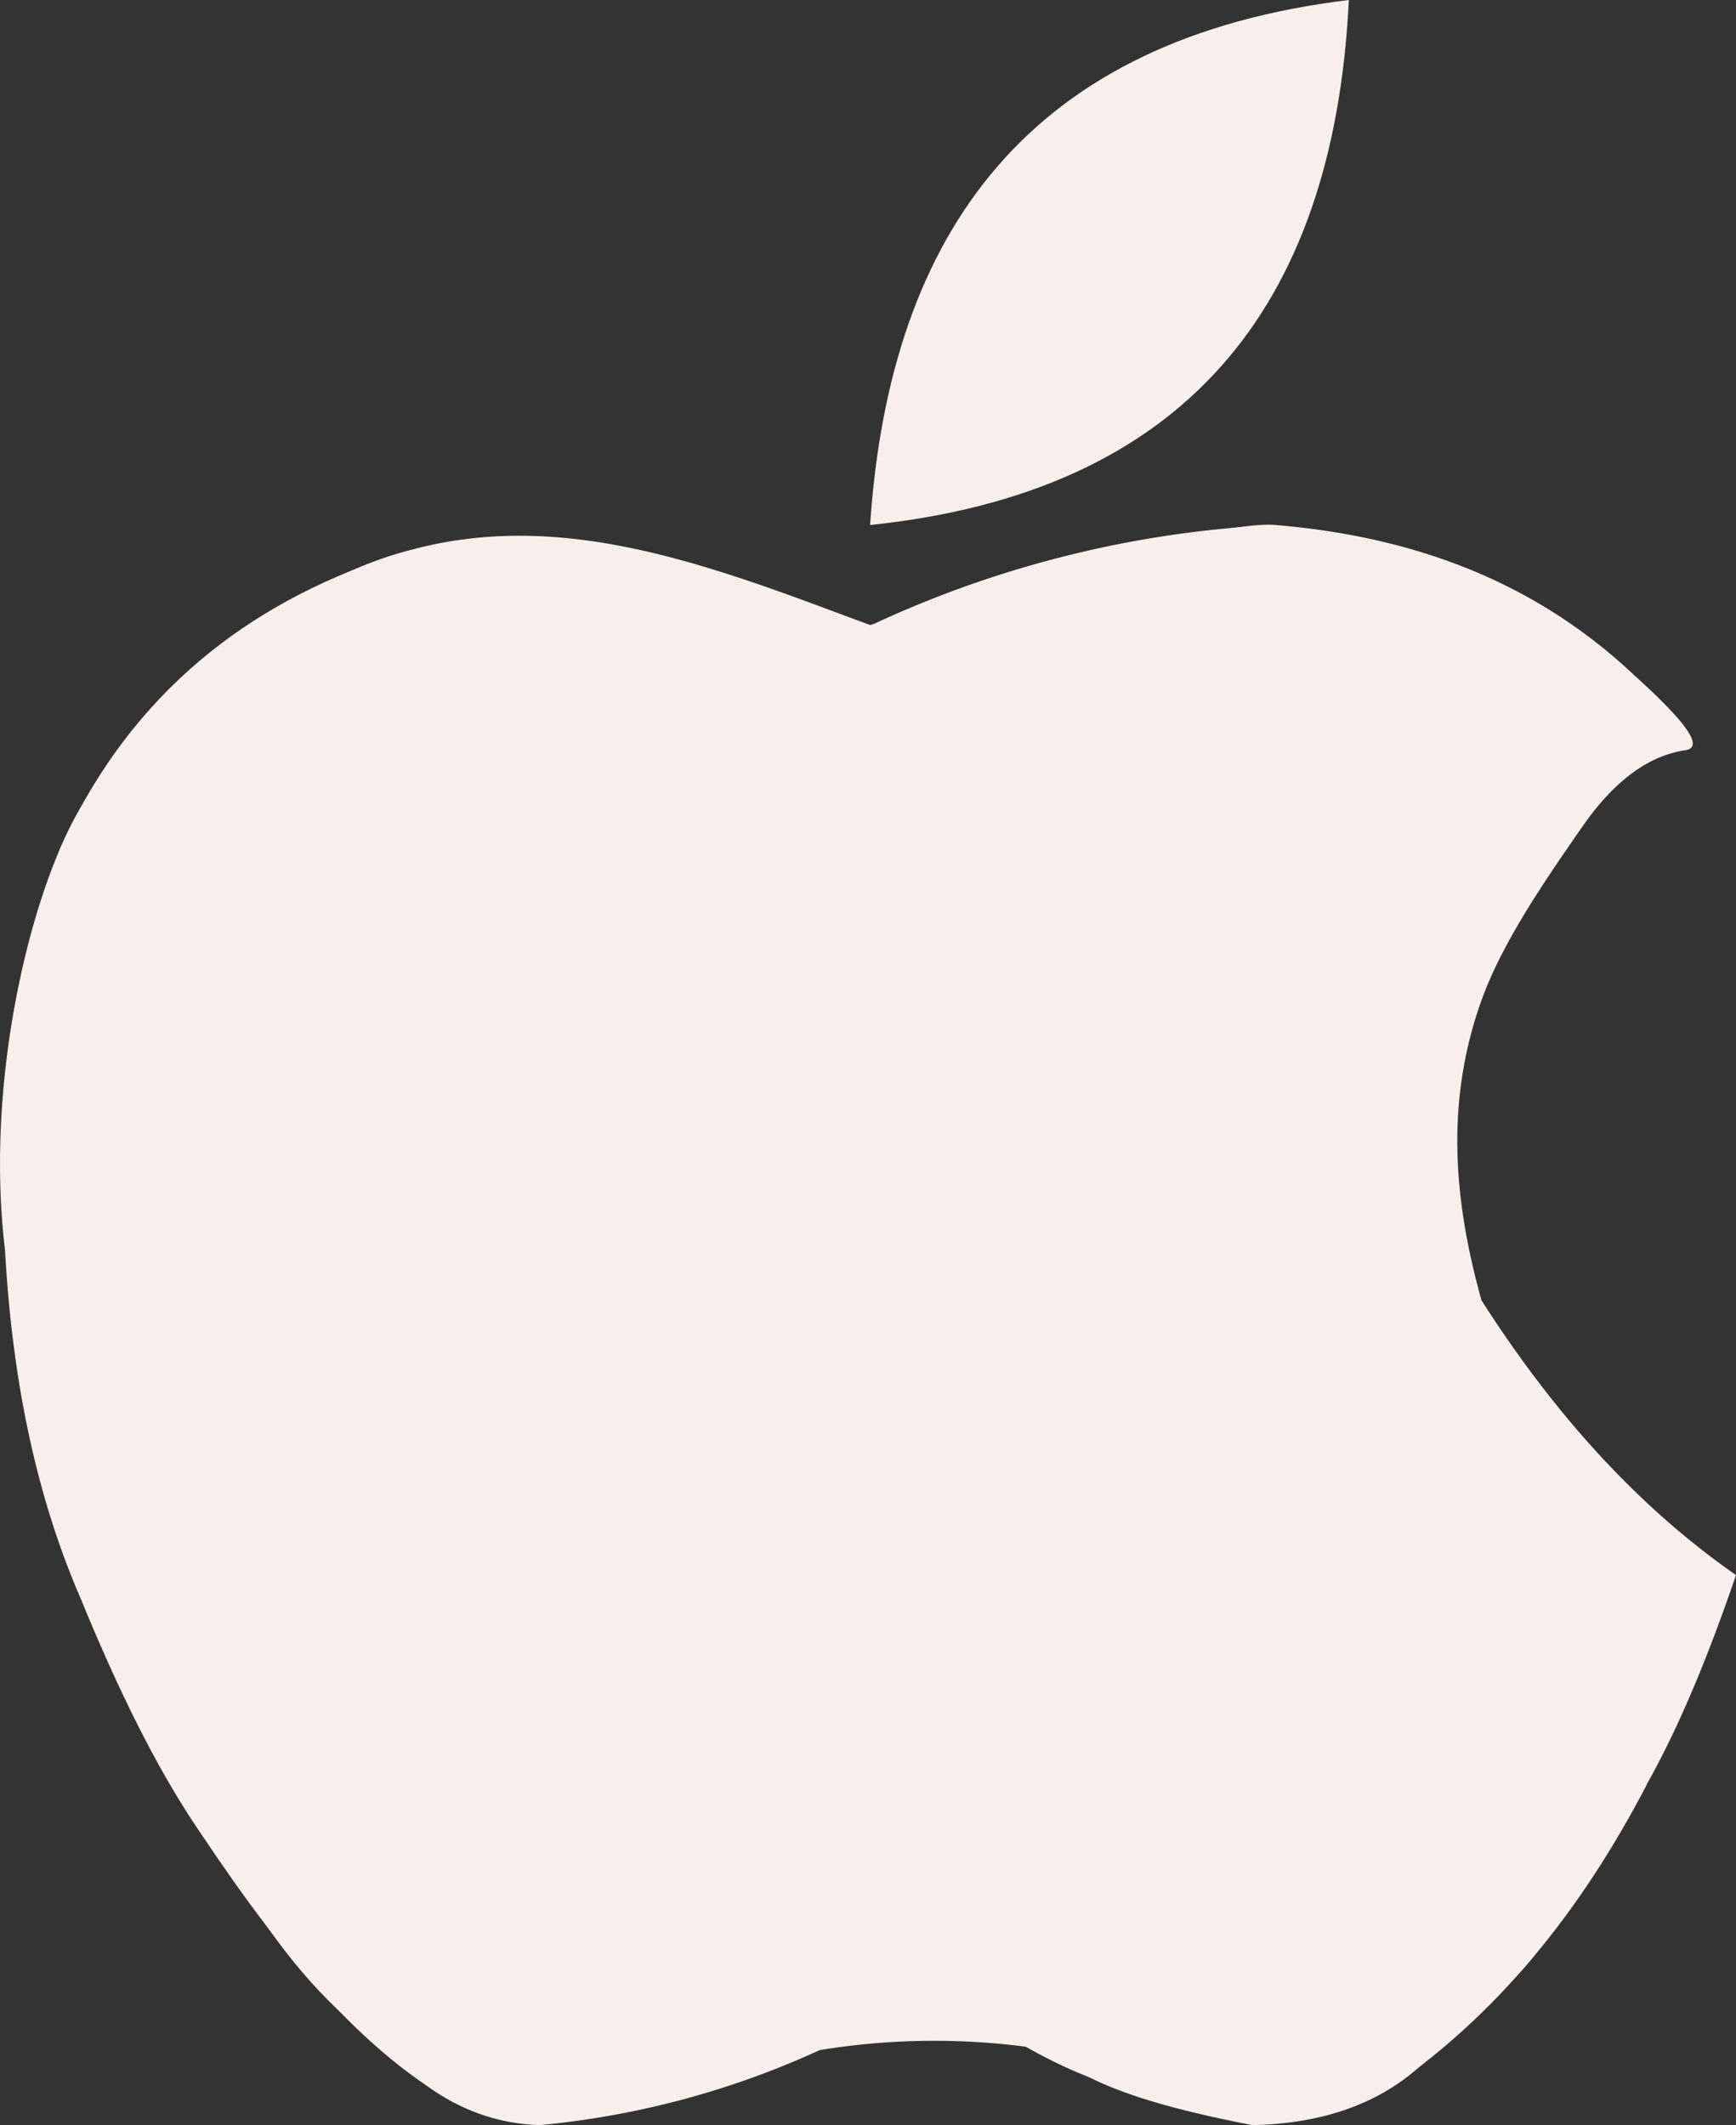 <svg id="Layer_1" data-name="Layer 1" xmlns="http://www.w3.org/2000/svg" viewBox="0 0 189.54 232.01"><rect x="0" y="0" width="189.54" height="232.01" fill="#333333" stroke="none"/><defs><style>.cls-1{fill:#f8efea;}</style></defs><title>apple-logo-rosa</title><path class="cls-1" d="M126,77.24C109.5,71.11,93,64.44,76,69,64.66,71.84,52.87,80.66,42.67,93.61,36.77,98.25,28.84,123,31.55,145.5c.77,14,3.36,26.82,8.34,38.21,5.69,13.92,11.51,24.43,16.68,30,4.63,7.91,10.06,14.48,16.68,19.11,5.19,5.58,10.79,8,16.68,8.19a94.24,94.24,0,0,0,30.57-8.19,77.4,77.4,0,0,1,25,0c4.35,4.07,12.8,6.35,22.23,8.19,10.56-.22,17.64-4.22,22.23-10.92,8-5.07,10.94-10.73,13.9-16.38,6.7-7.38,12-19.05,16.68-32.75-11.05-7.7-20.12-18-27.79-30-3-10.79-4-21.57,0-32.75,2.24-6.19,6.53-12.52,11.12-19.11,3.43-4.89,7.14-7.6,11.12-8.19,1.79-.27,1-2.27-5.56-8.19-9.42-8.88-21.8-14.91-38.91-16.38C166.5,65.82,153.27,68.85,126,77.24Z" transform="translate(-31 -9)"/><path class="cls-1" d="M126,66.32C128.15,34,143.64,13.19,178.27,9,176.63,42.76,160.17,62.75,126,66.32Z" transform="translate(-31 -9)"/><path class="cls-1" d="M182,237.5c12.33-8.25,21.61-19.84,28.82-33.7" transform="translate(-31 -9)"/><path class="cls-1" d="M133.77,226c11.14,9.25,22.49,13.24,34,13" transform="translate(-31 -9)"/><path class="cls-1" d="M126.38,77.13A117.51,117.51,0,0,1,170,66.32" transform="translate(-31 -9)"/><path class="cls-1" d="M51.35,206.76c8.94,13.76,18.36,25.76,29.38,31.87" transform="translate(-31 -9)"/><path class="cls-1" d="M37.5,101.78c7.12-15.83,19-26,34.77-31.58" transform="translate(-31 -9)"/></svg>